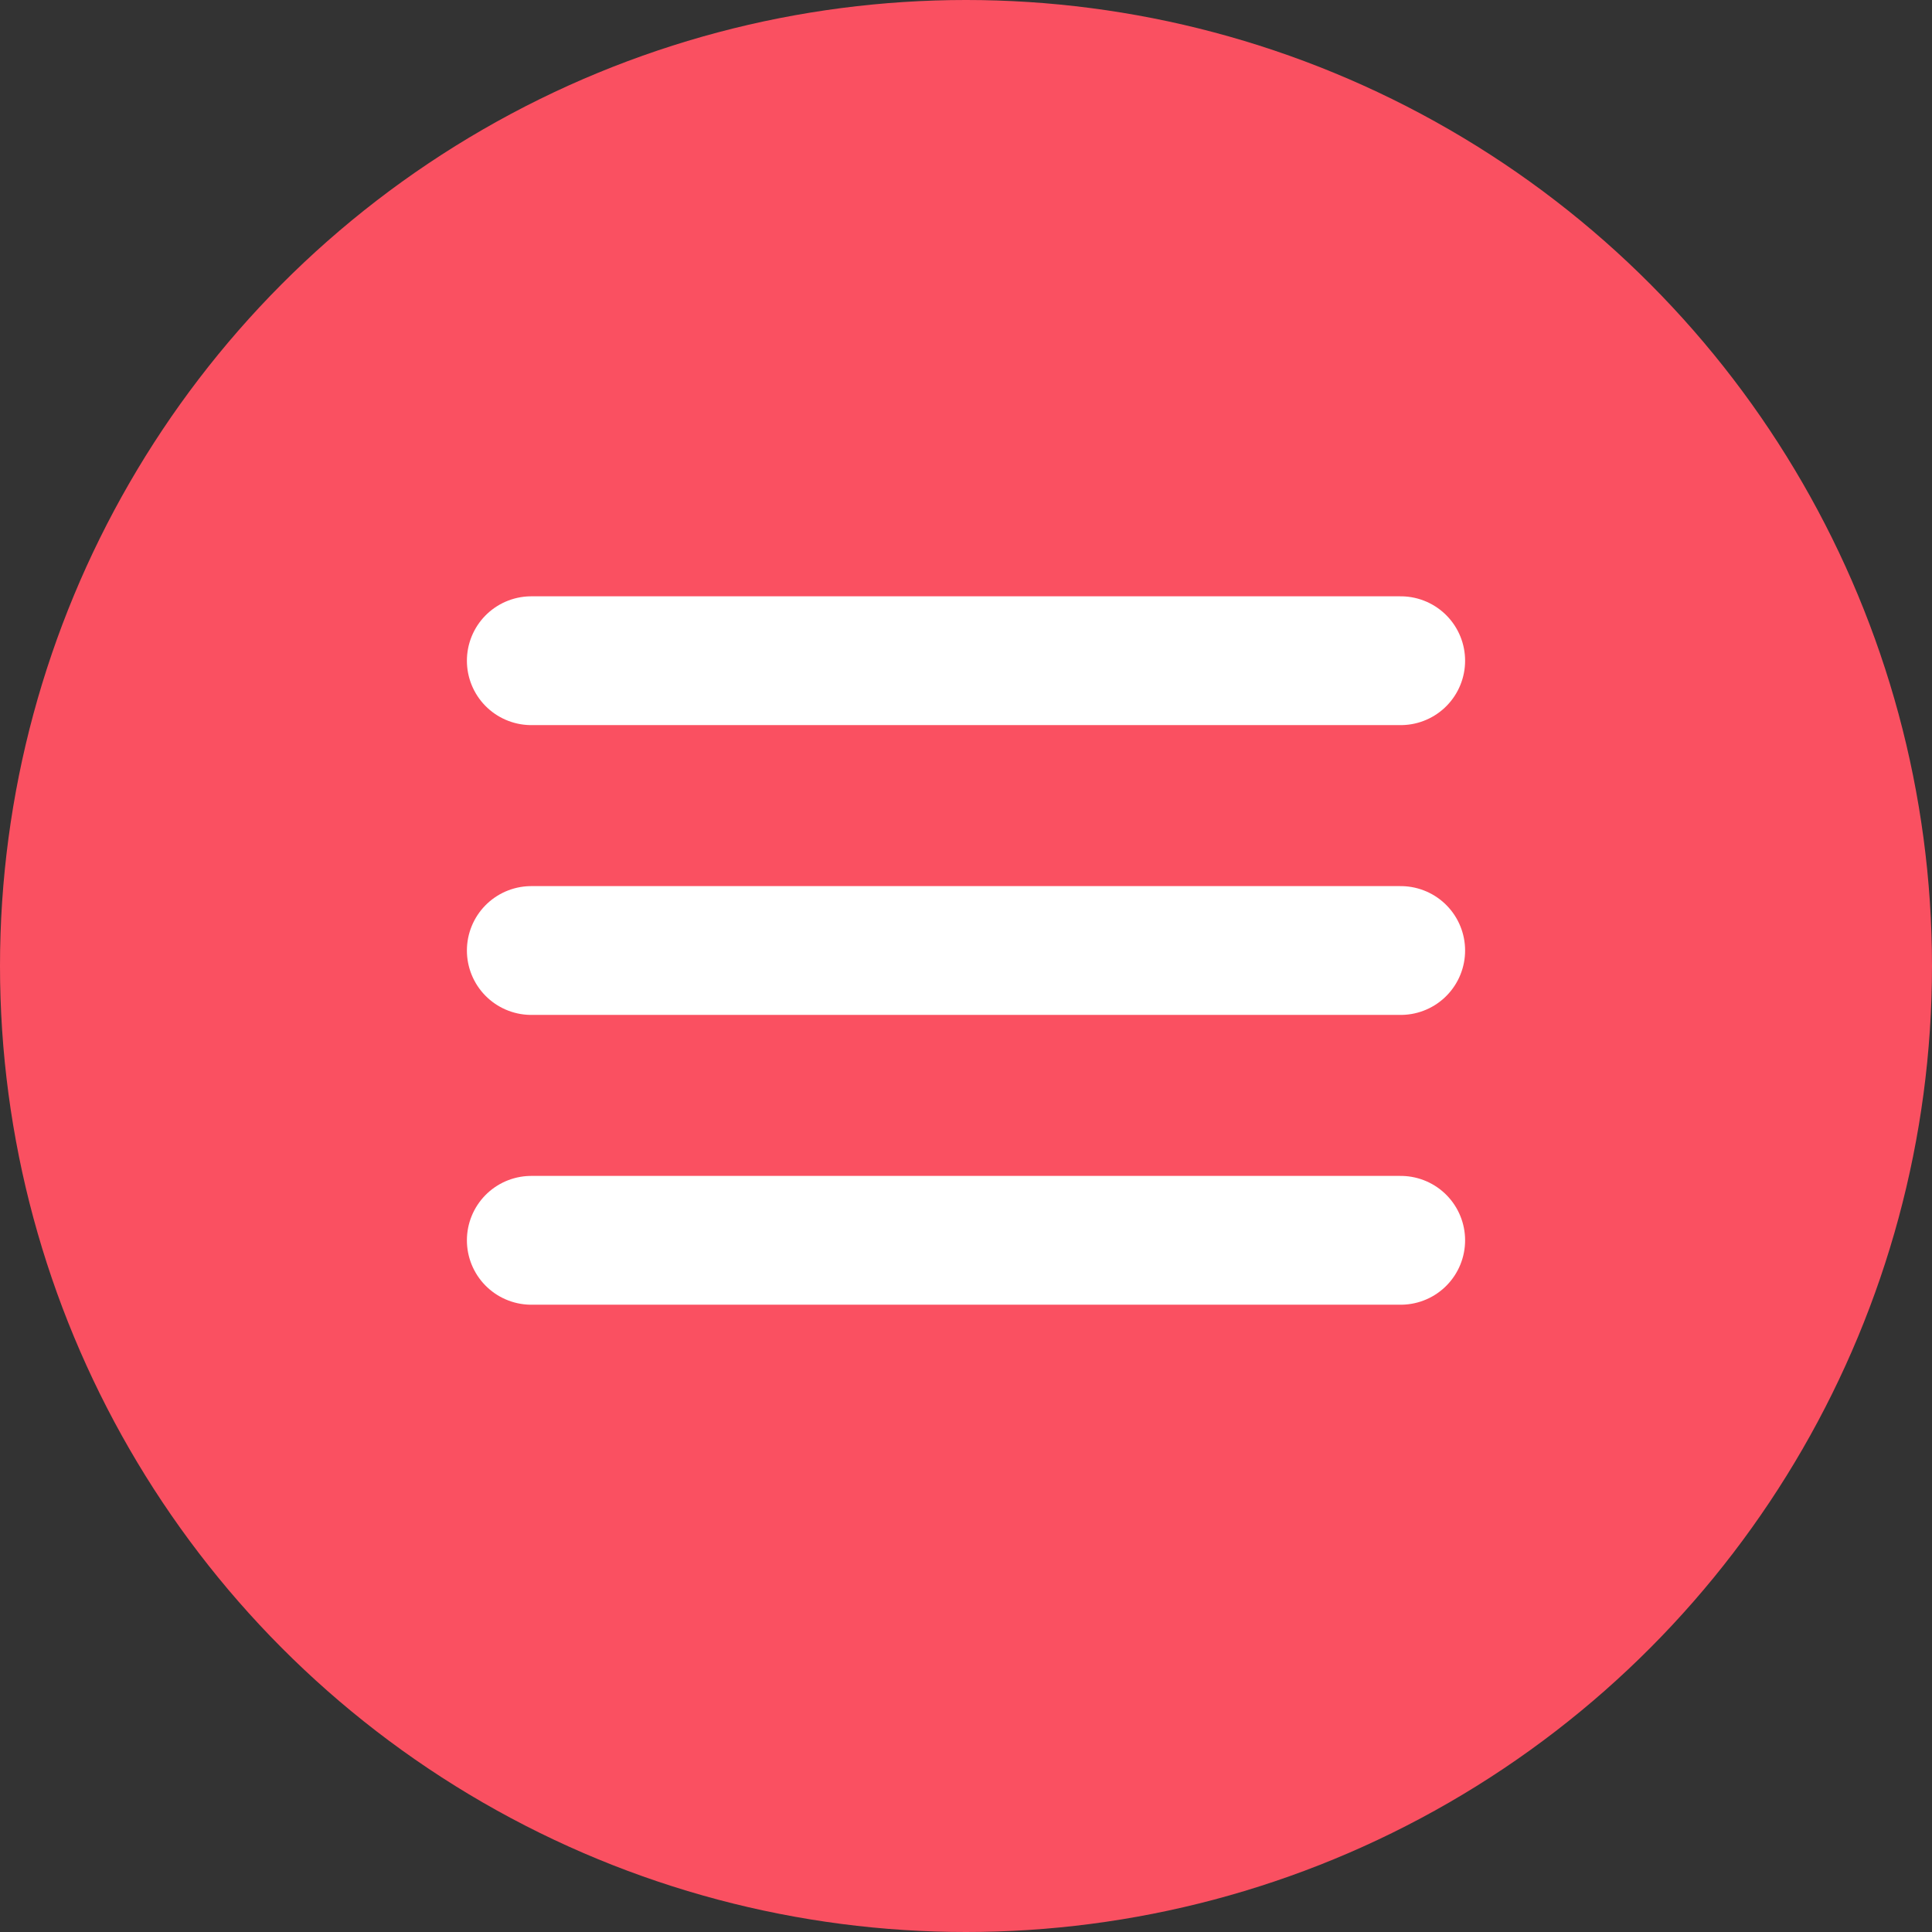 <svg xmlns="http://www.w3.org/2000/svg" width="60" height="60" viewBox="0 0 60 60"><rect x="0" y="0" width="60" height="60" fill="#333333" stroke="none"/><circle cx="30" cy="30" r="30" fill="#fa5061"/><g transform="translate(12 11.519)"><path d="M4.5,18h27" fill="none" stroke="#fff" stroke-linecap="round" stroke-linejoin="round" stroke-width="4"/><path d="M4.5,9h27" fill="none" stroke="#fff" stroke-linecap="round" stroke-linejoin="round" stroke-width="4"/><path d="M4.5,27h27" fill="none" stroke="#fff" stroke-linecap="round" stroke-linejoin="round" stroke-width="4"/></g></svg>